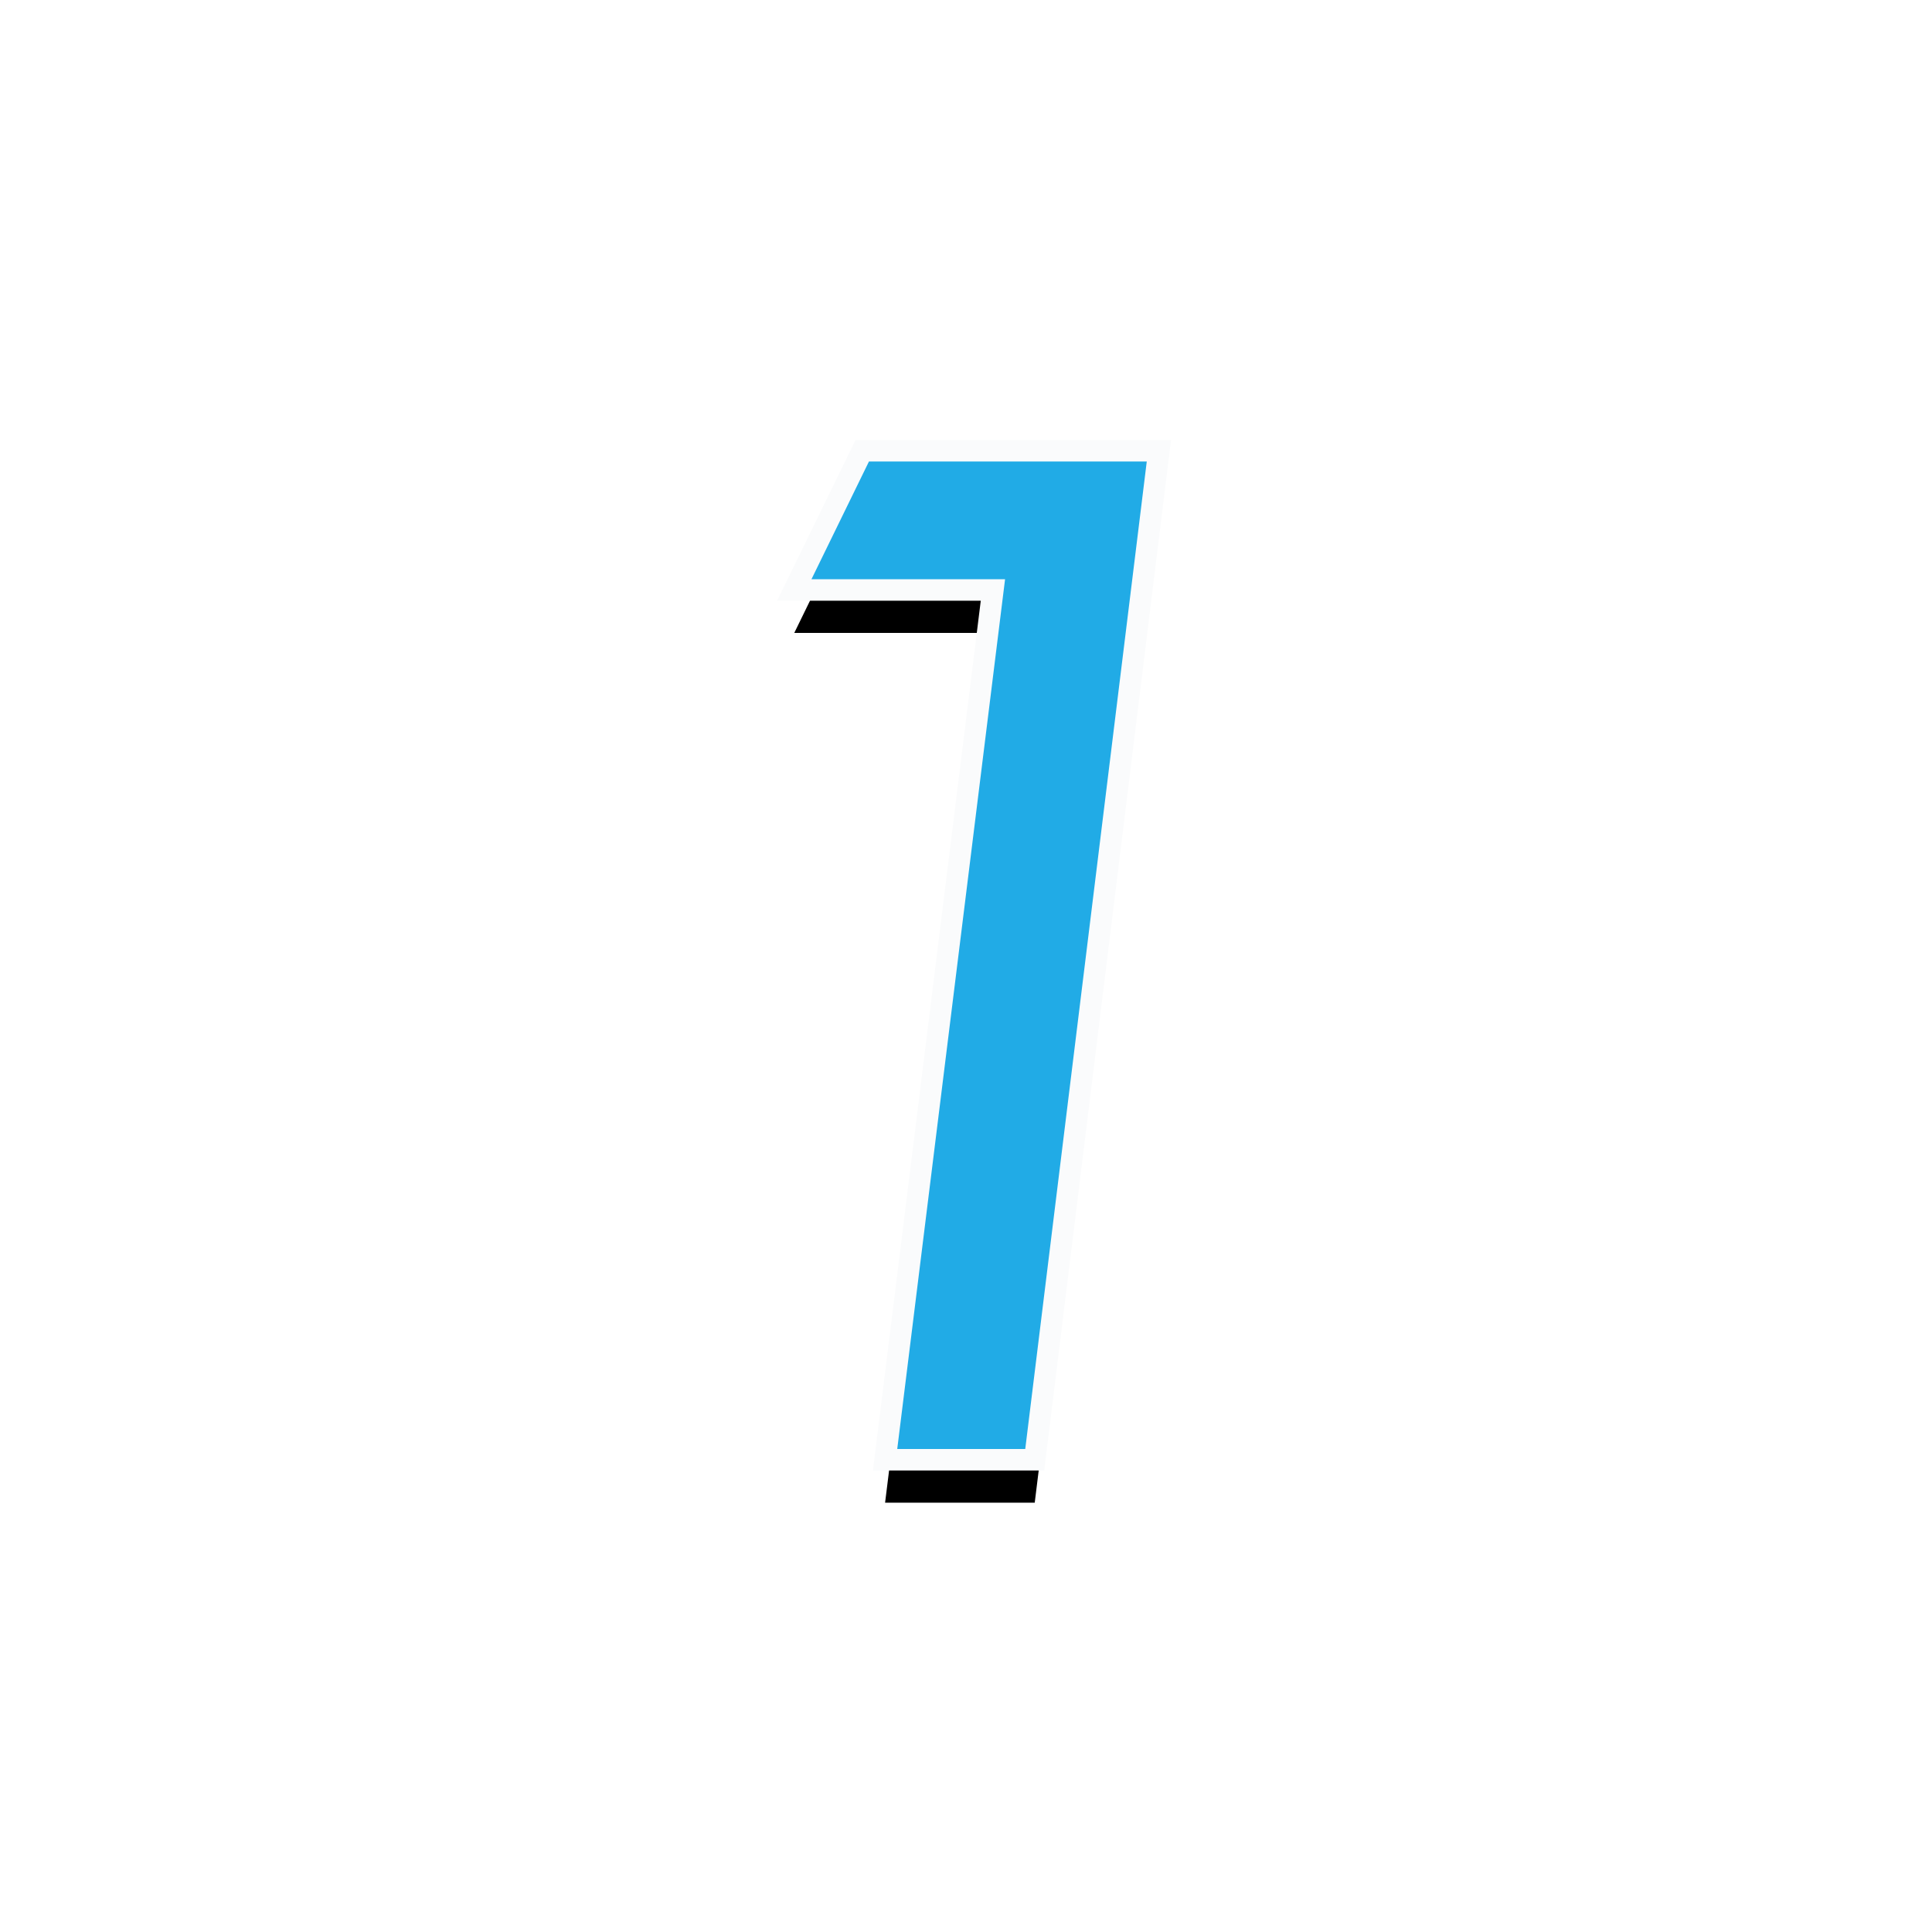 <?xml version="1.0" encoding="UTF-8"?>
<svg width="90px" height="90px" viewBox="0 0 90 90" version="1.1" xmlns="http://www.w3.org/2000/svg" xmlns:xlink="http://www.w3.org/1999/xlink">
    <title>PC_img_ranking_1</title>
    <defs>
        <polygon id="path-1" points="48.202 68 53.986 21 40.166 21 37 27.484 46.254 27.484 41.231 68"></polygon>
        <filter x="-98.9%" y="-30.9%" width="296.4%" height="170.2%" filterUnits="objectBoundingBox" id="filter-2">
            <feMorphology radius="0.5" operator="dilate" in="SourceAlpha" result="shadowSpreadOuter1"></feMorphology>
            <feOffset dx="0" dy="2" in="shadowSpreadOuter1" result="shadowOffsetOuter1"></feOffset>
            <feGaussianBlur stdDeviation="5" in="shadowOffsetOuter1" result="shadowBlurOuter1"></feGaussianBlur>
            <feComposite in="shadowBlurOuter1" in2="SourceAlpha" operator="out" result="shadowBlurOuter1"></feComposite>
            <feColorMatrix values="0 0 0 0 1   0 0 0 0 1   0 0 0 0 1  0 0 0 1 0" type="matrix" in="shadowBlurOuter1"></feColorMatrix>
        </filter>
    </defs>
    <g id="PC_img_ranking_1" stroke="none" stroke-width="1" fill="none" fill-rule="evenodd">
        <g id="1-copy" fill-rule="nonzero">
            <use fill="black" fill-opacity="1" filter="url(#filter-2)" xlink:href="#path-1"></use>
            <use stroke="#FAFBFC" stroke-width="1" fill="#21ABE6" xlink:href="#path-1"></use>
        </g>
    </g>
</svg>